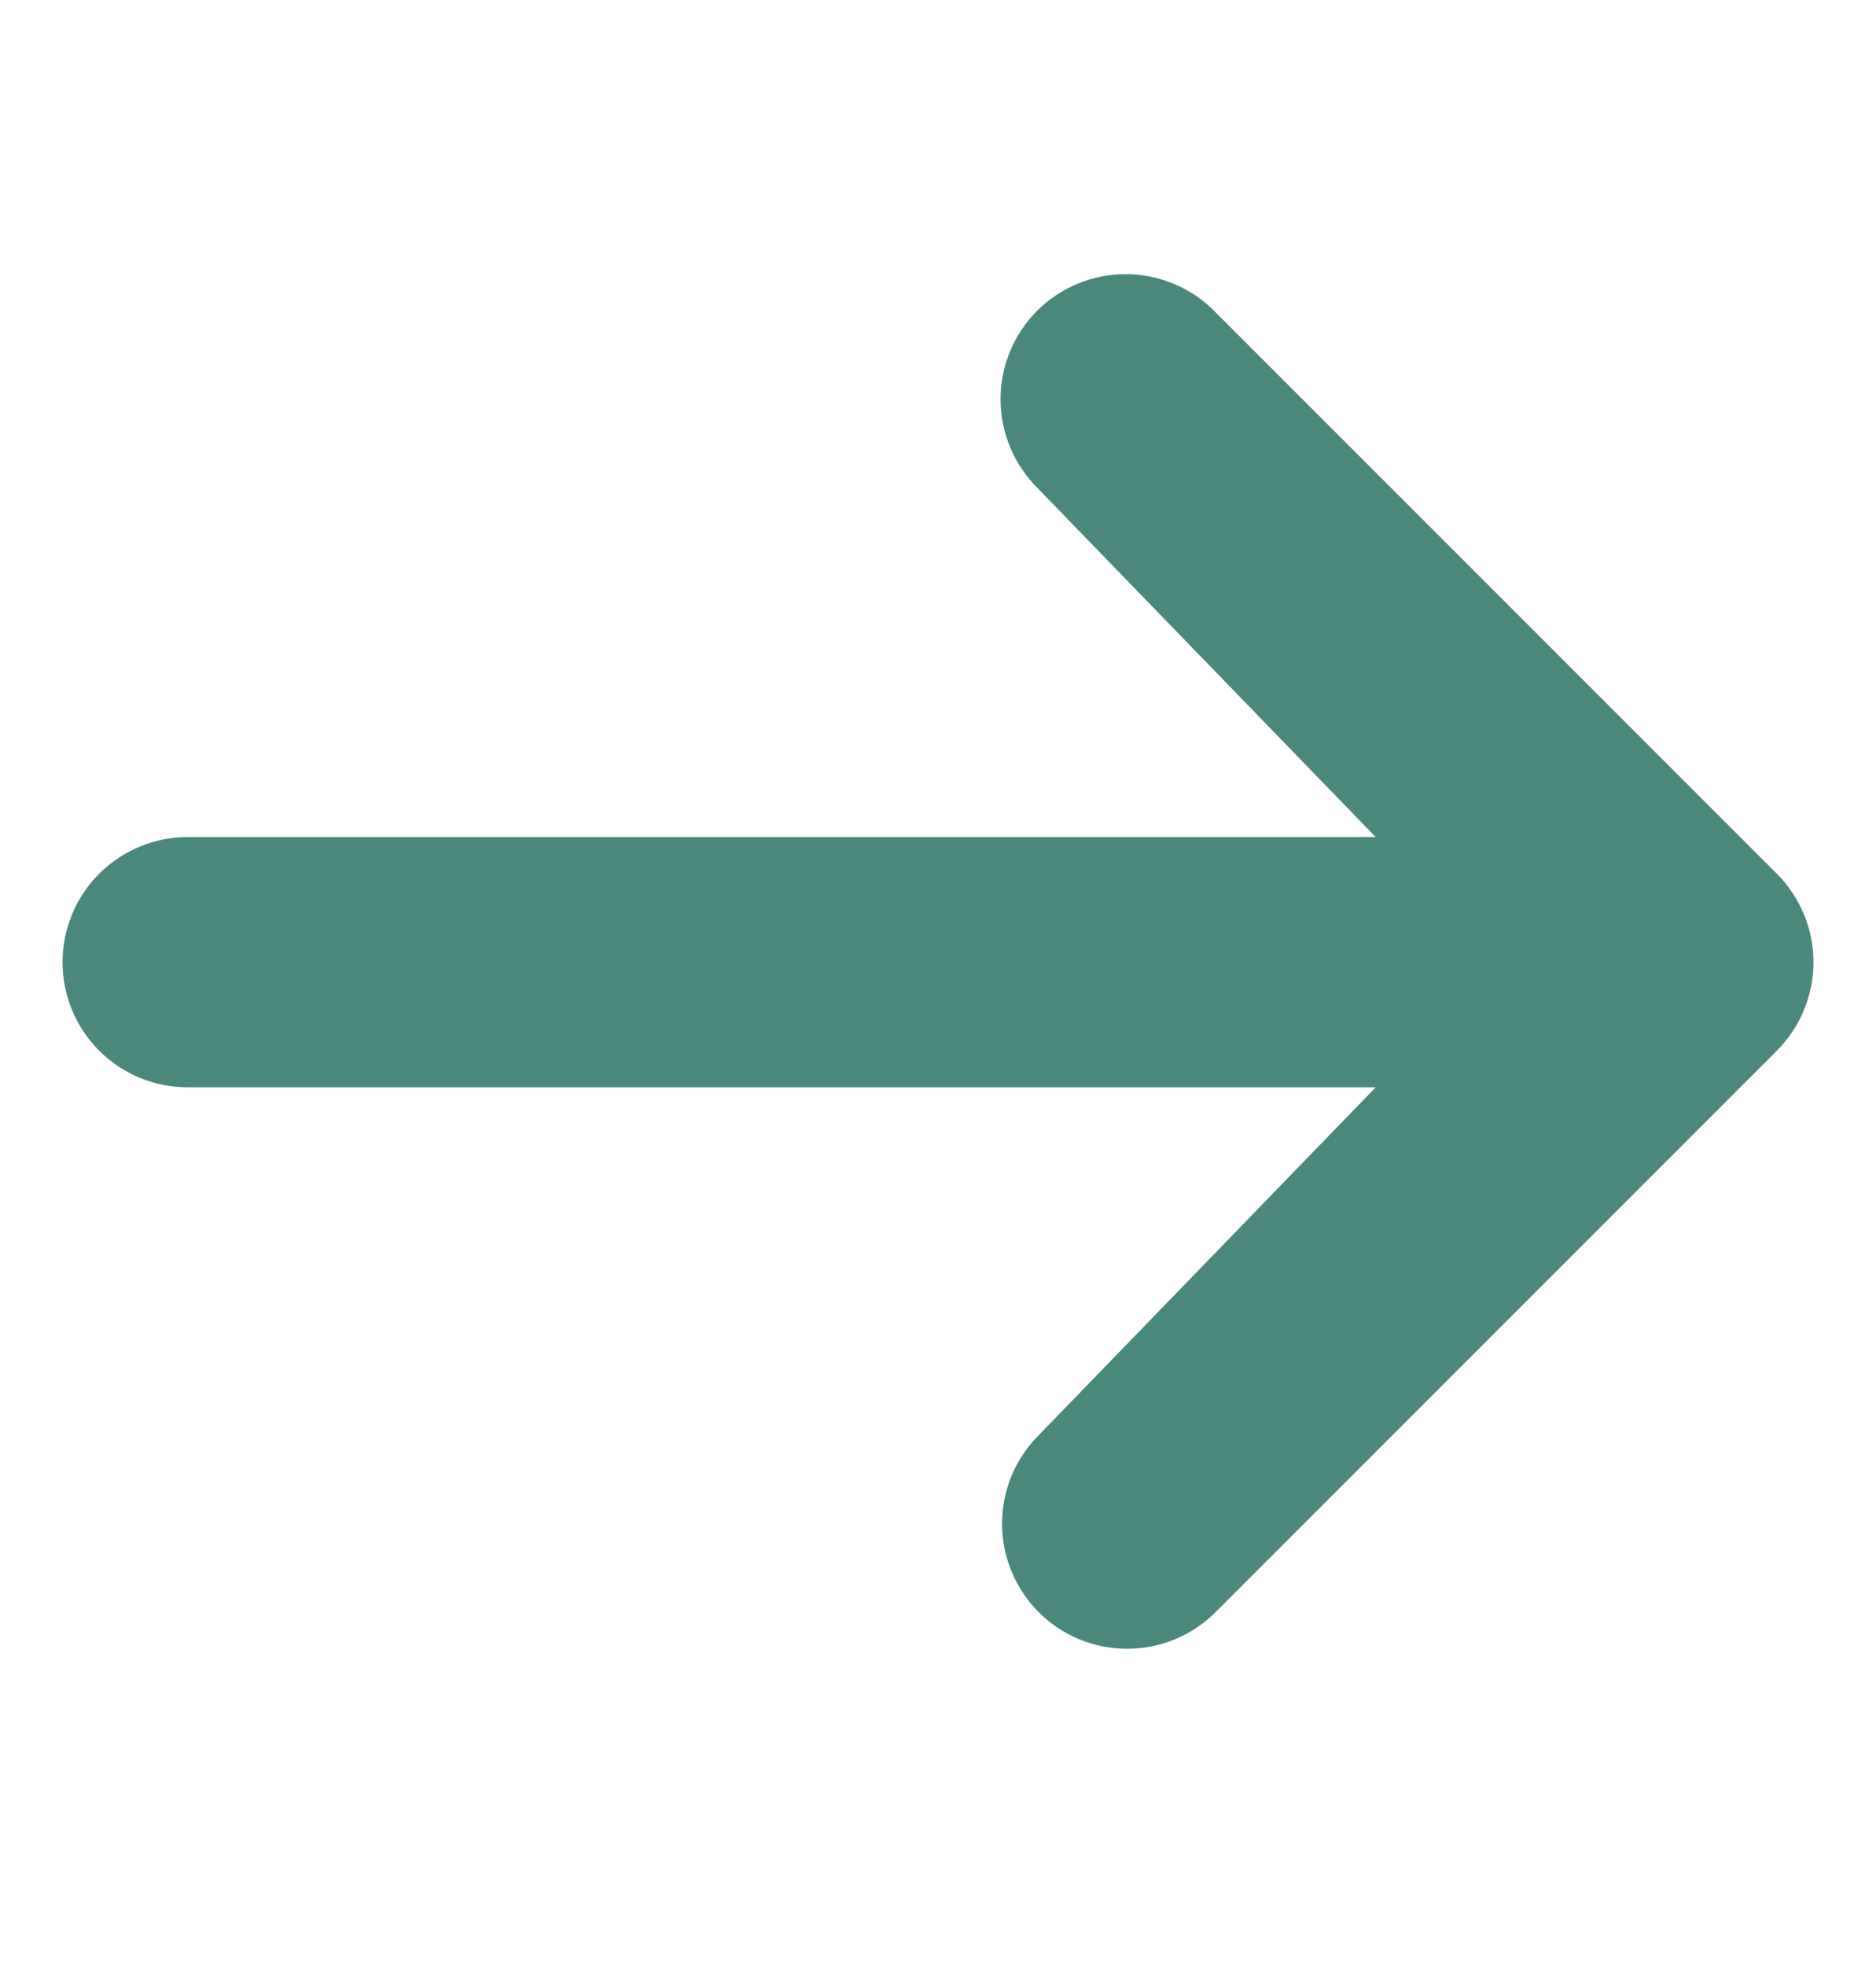 <?xml version="1.0" encoding="UTF-8" standalone="no"?><svg width='21' height='22' viewBox='0 0 21 22' fill='none' xmlns='http://www.w3.org/2000/svg'>
<path d='M11.61 3.477C11.873 3.215 12.229 3.068 12.6 3.068C12.971 3.068 13.327 3.215 13.59 3.477L19.89 9.777C20.152 10.04 20.3 10.396 20.3 10.767C20.3 11.139 20.152 11.495 19.89 11.757L13.59 18.057C13.326 18.312 12.972 18.453 12.605 18.45C12.238 18.447 11.887 18.3 11.627 18.04C11.368 17.78 11.22 17.429 11.217 17.062C11.214 16.695 11.355 16.341 11.61 16.078L15.4 12.167H2.1C1.729 12.167 1.373 12.02 1.11 11.757C0.848 11.495 0.7 11.139 0.7 10.767C0.7 10.396 0.848 10.04 1.11 9.777C1.373 9.515 1.729 9.367 2.1 9.367H15.4L11.61 5.457C11.348 5.195 11.2 4.838 11.2 4.467C11.2 4.096 11.348 3.74 11.61 3.477Z' fill='#49887B'/>
</svg>
